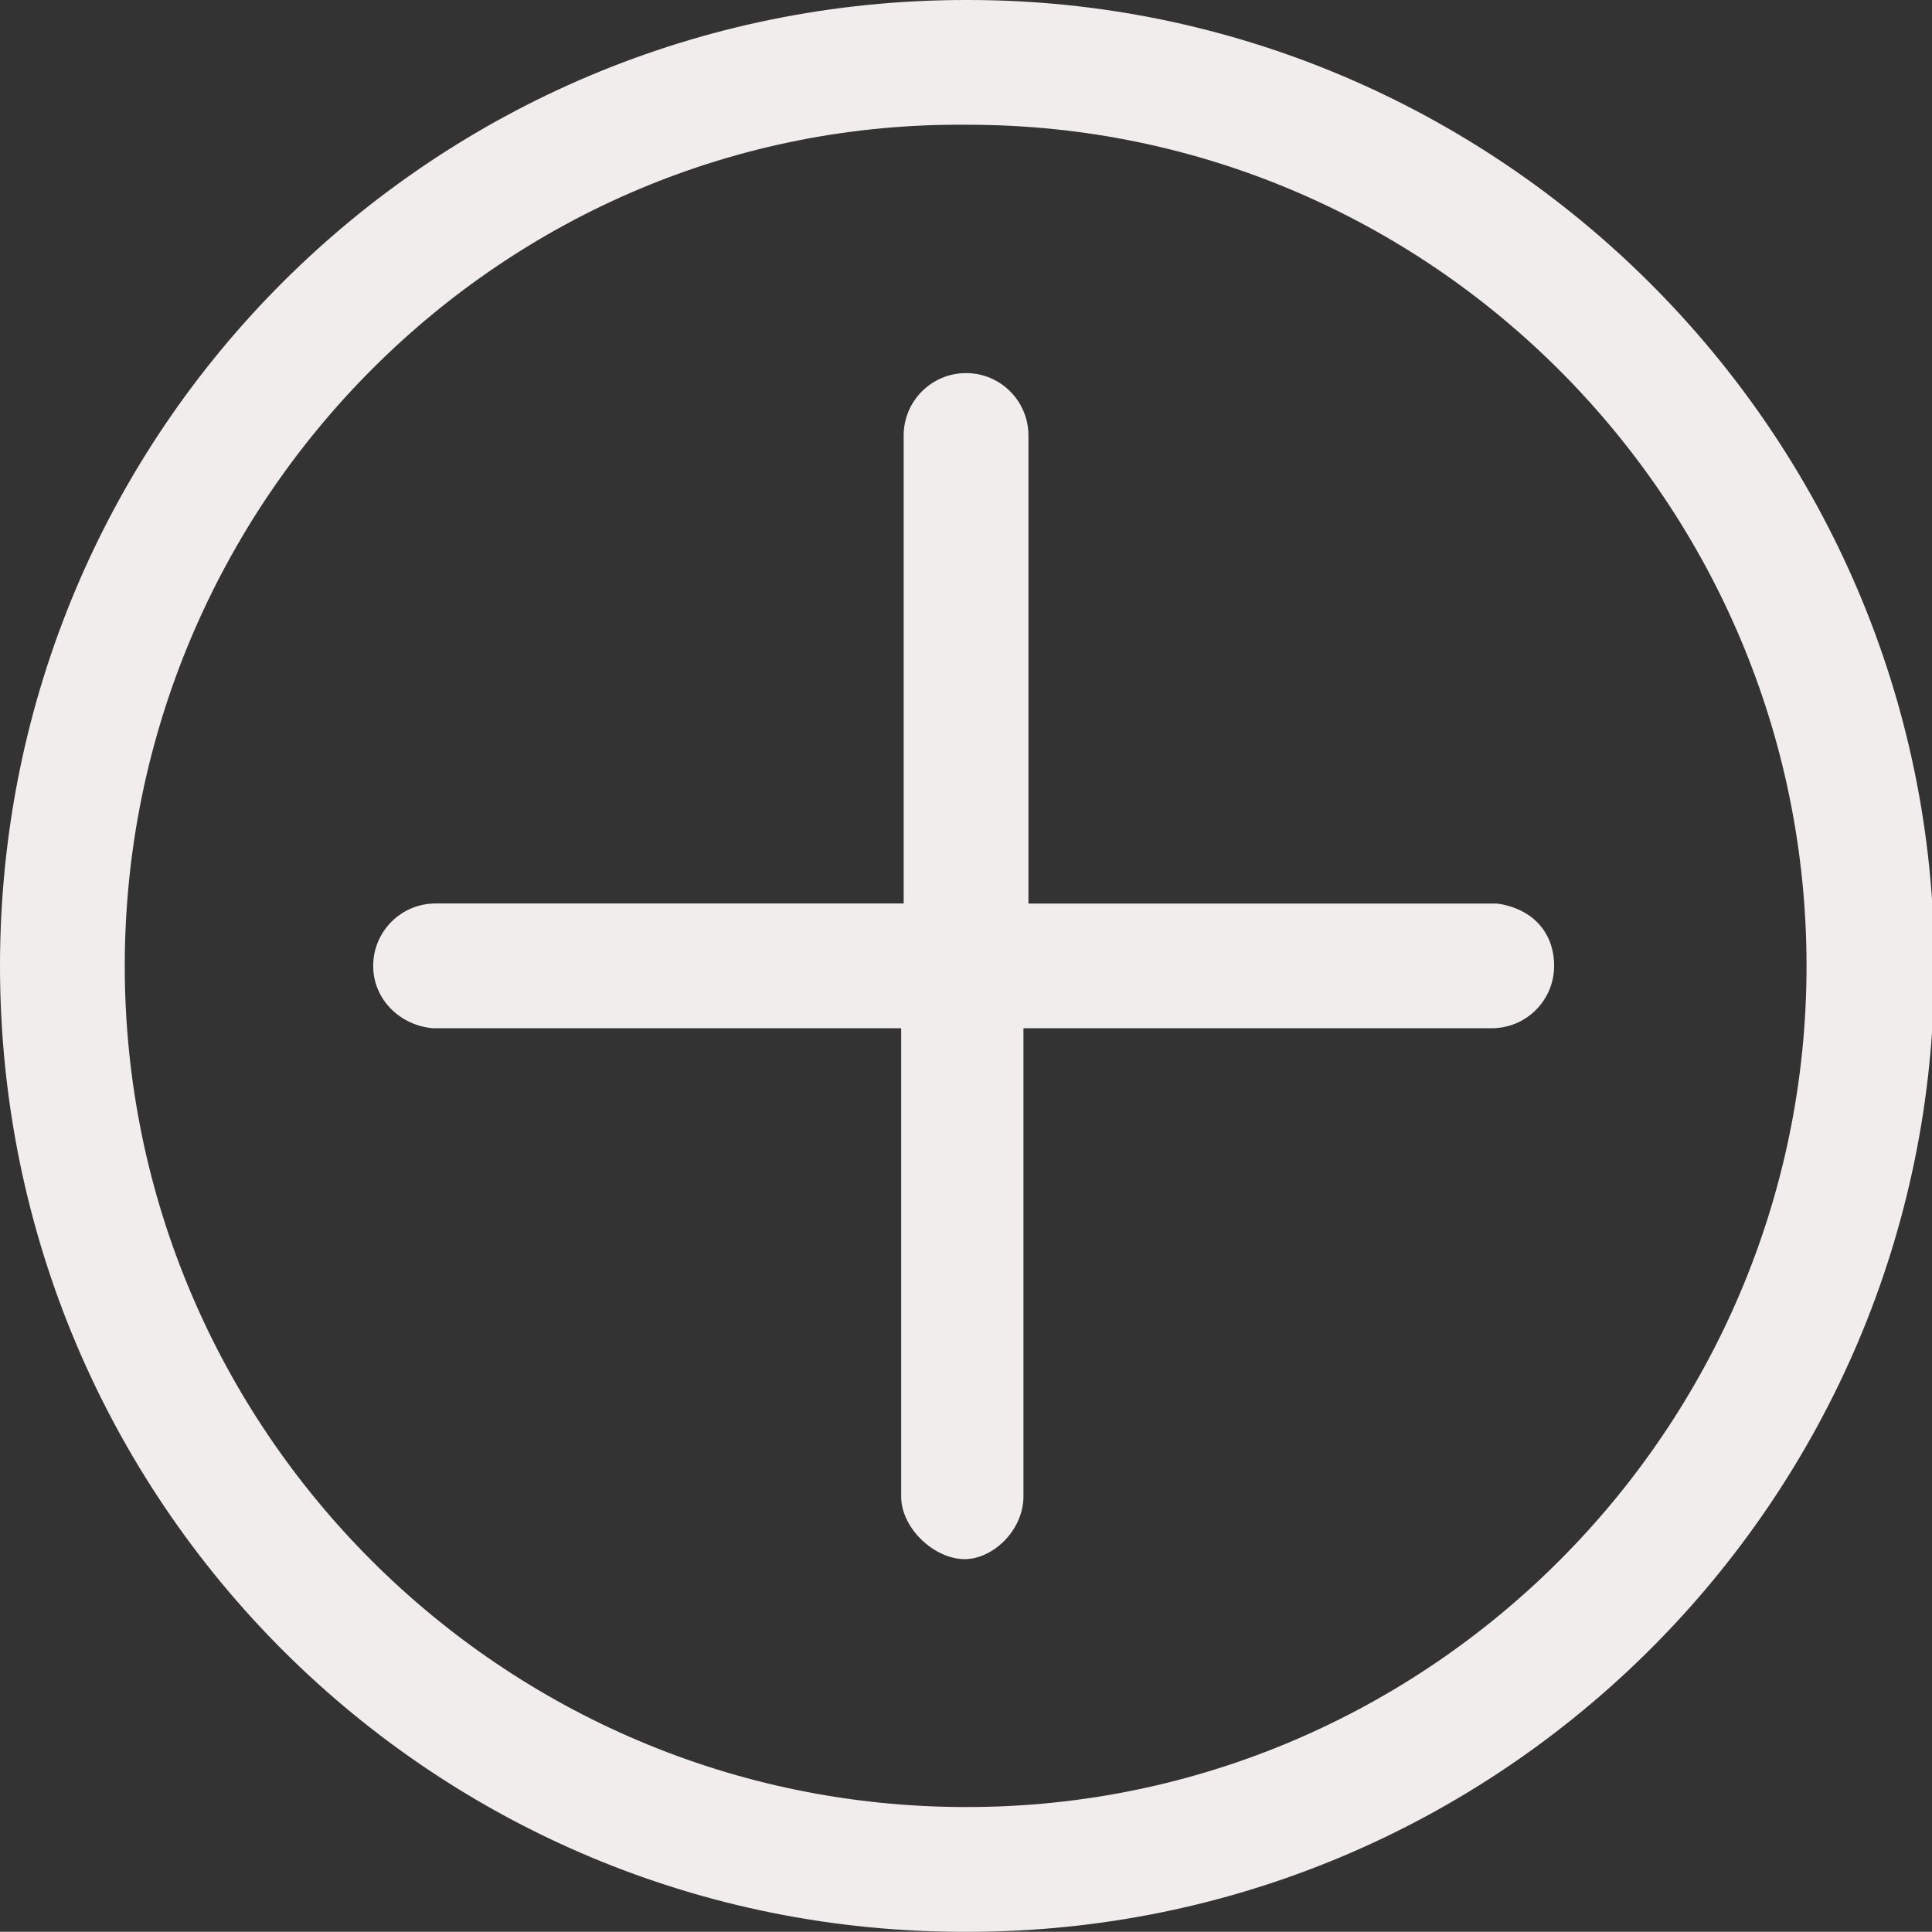 <svg xmlns="http://www.w3.org/2000/svg" xmlns:xlink="http://www.w3.org/1999/xlink" version="1.1" x="0px" y="0px" width="19.357px" height="19.355px" viewBox="0 0 19.357 19.355" enable-background="new 0 0 19.357 19.355" xml:space="preserve"><rect x="0" y="0" width="19.357" height="19.355" fill="#333333" stroke="none"/><style>.style0{fill:	#F1EDEC;}</style><g><path d="M9.678 0C4.342 0 0 4.3 0 9.678s4.342 9.7 9.7 9.677c5.337 0 9.68-4.341 9.68-9.677S15.015 0 9.7 0 z M9.678 18.105c-4.647 0-8.428-3.78-8.428-8.427S5.03 1.2 9.7 1.25c4.648 0 8.4 3.8 8.4 8.428S14.326 18.1 9.7 18.105z " class="style0"/><path d="M14.996 9.053h-4.692V4.363c0-0.345-0.28-0.625-0.625-0.625s-0.625 0.28-0.625 0.625v4.689h-4.69 c-0.345 0-0.625 0.28-0.625 0.625s0.28 0.6 0.6 0.625h4.69v4.693c0 0.3 0.3 0.6 0.6 0.625s0.625-0.28 0.625-0.625 v-4.693h4.692c0.345 0 0.625-0.279 0.625-0.625S15.341 9.1 15 9.053z" class="style0"/></g></svg>